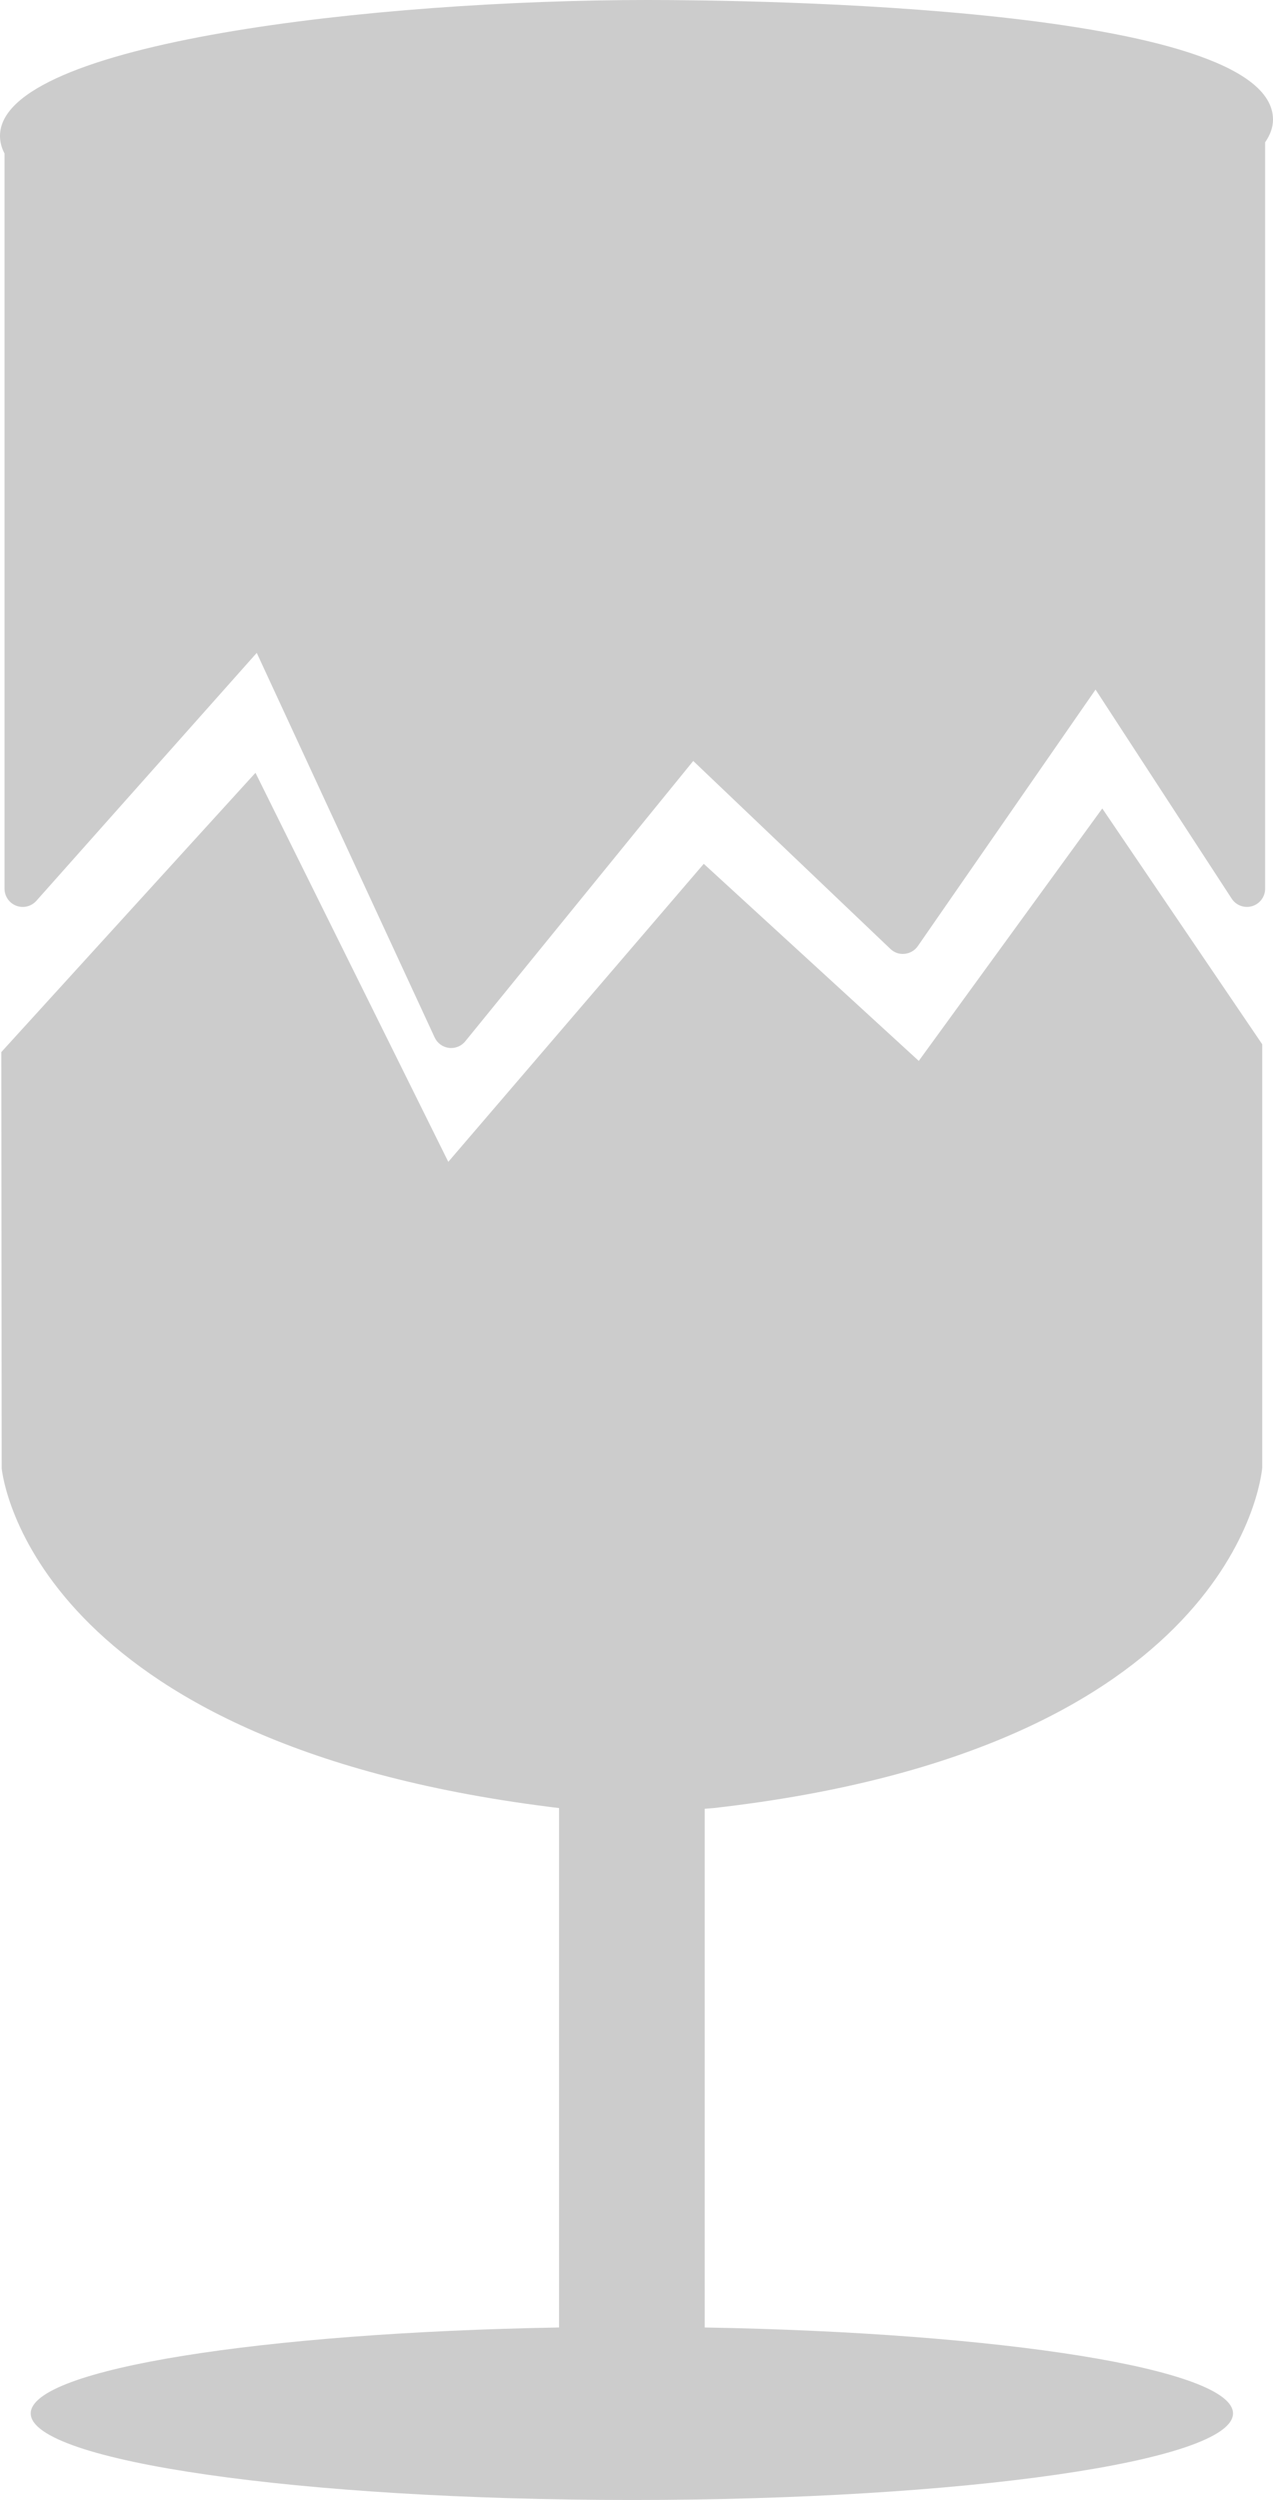 <svg version="1.1" id="图层_1" x="0px" y="0px" width="46.954px" height="92.142px" viewBox="0 0 46.954 92.142" enable-background="new 0 0 46.954 92.142" xml:space="preserve" xmlns="http://www.w3.org/2000/svg" xmlns:xlink="http://www.w3.org/1999/xlink" xmlns:xml="http://www.w3.org/XML/1998/namespace">
  <path fill="#CCCCCC" d="M40.657,29.798l5.9,8.692v15.599c-0.042,0.482-1.17,10.389-20.226,12.55
	c-0.116,0.013-0.224,0.016-0.339,0.027v19.118c10.978,0.191,19.487,1.536,19.487,3.167c0,1.762-9.927,3.191-22.173,3.191
	S1.133,90.713,1.133,88.951c0-1.631,8.509-2.976,19.487-3.167V66.639c-0.203-0.022-0.332-0.039-0.354-0.043
	C1.304,64.205,0.103,54.524,0.062,54.113L0.048,38.777l9.375-10.294l7.112,14.339l9.423-10.984l7.93,7.264L40.657,29.798z M0,5.009
	c0,0.227,0.059,0.443,0.167,0.65v27.097c0,0.278,0.172,0.528,0.433,0.627s0.555,0.027,0.741-0.181l8.129-9.139l6.562,14.175
	c0.097,0.21,0.296,0.355,0.526,0.384c0.027,0.004,0.055,0.005,0.083,0.005c0.201,0,0.393-0.09,0.521-0.248l8.408-10.332l7.27,6.926
	c0.141,0.136,0.325,0.204,0.531,0.182c0.195-0.02,0.372-0.124,0.483-0.285l6.555-9.454l5.021,7.705
	c0.162,0.249,0.468,0.362,0.754,0.277c0.285-0.085,0.48-0.347,0.48-0.644V5.245c0.185-0.268,0.29-0.547,0.29-0.839
	C46.954,0.212,27.73,0,23.876,0C13.963,0,0.002,1.553,0,5.009z" class="color c1"/>
</svg>